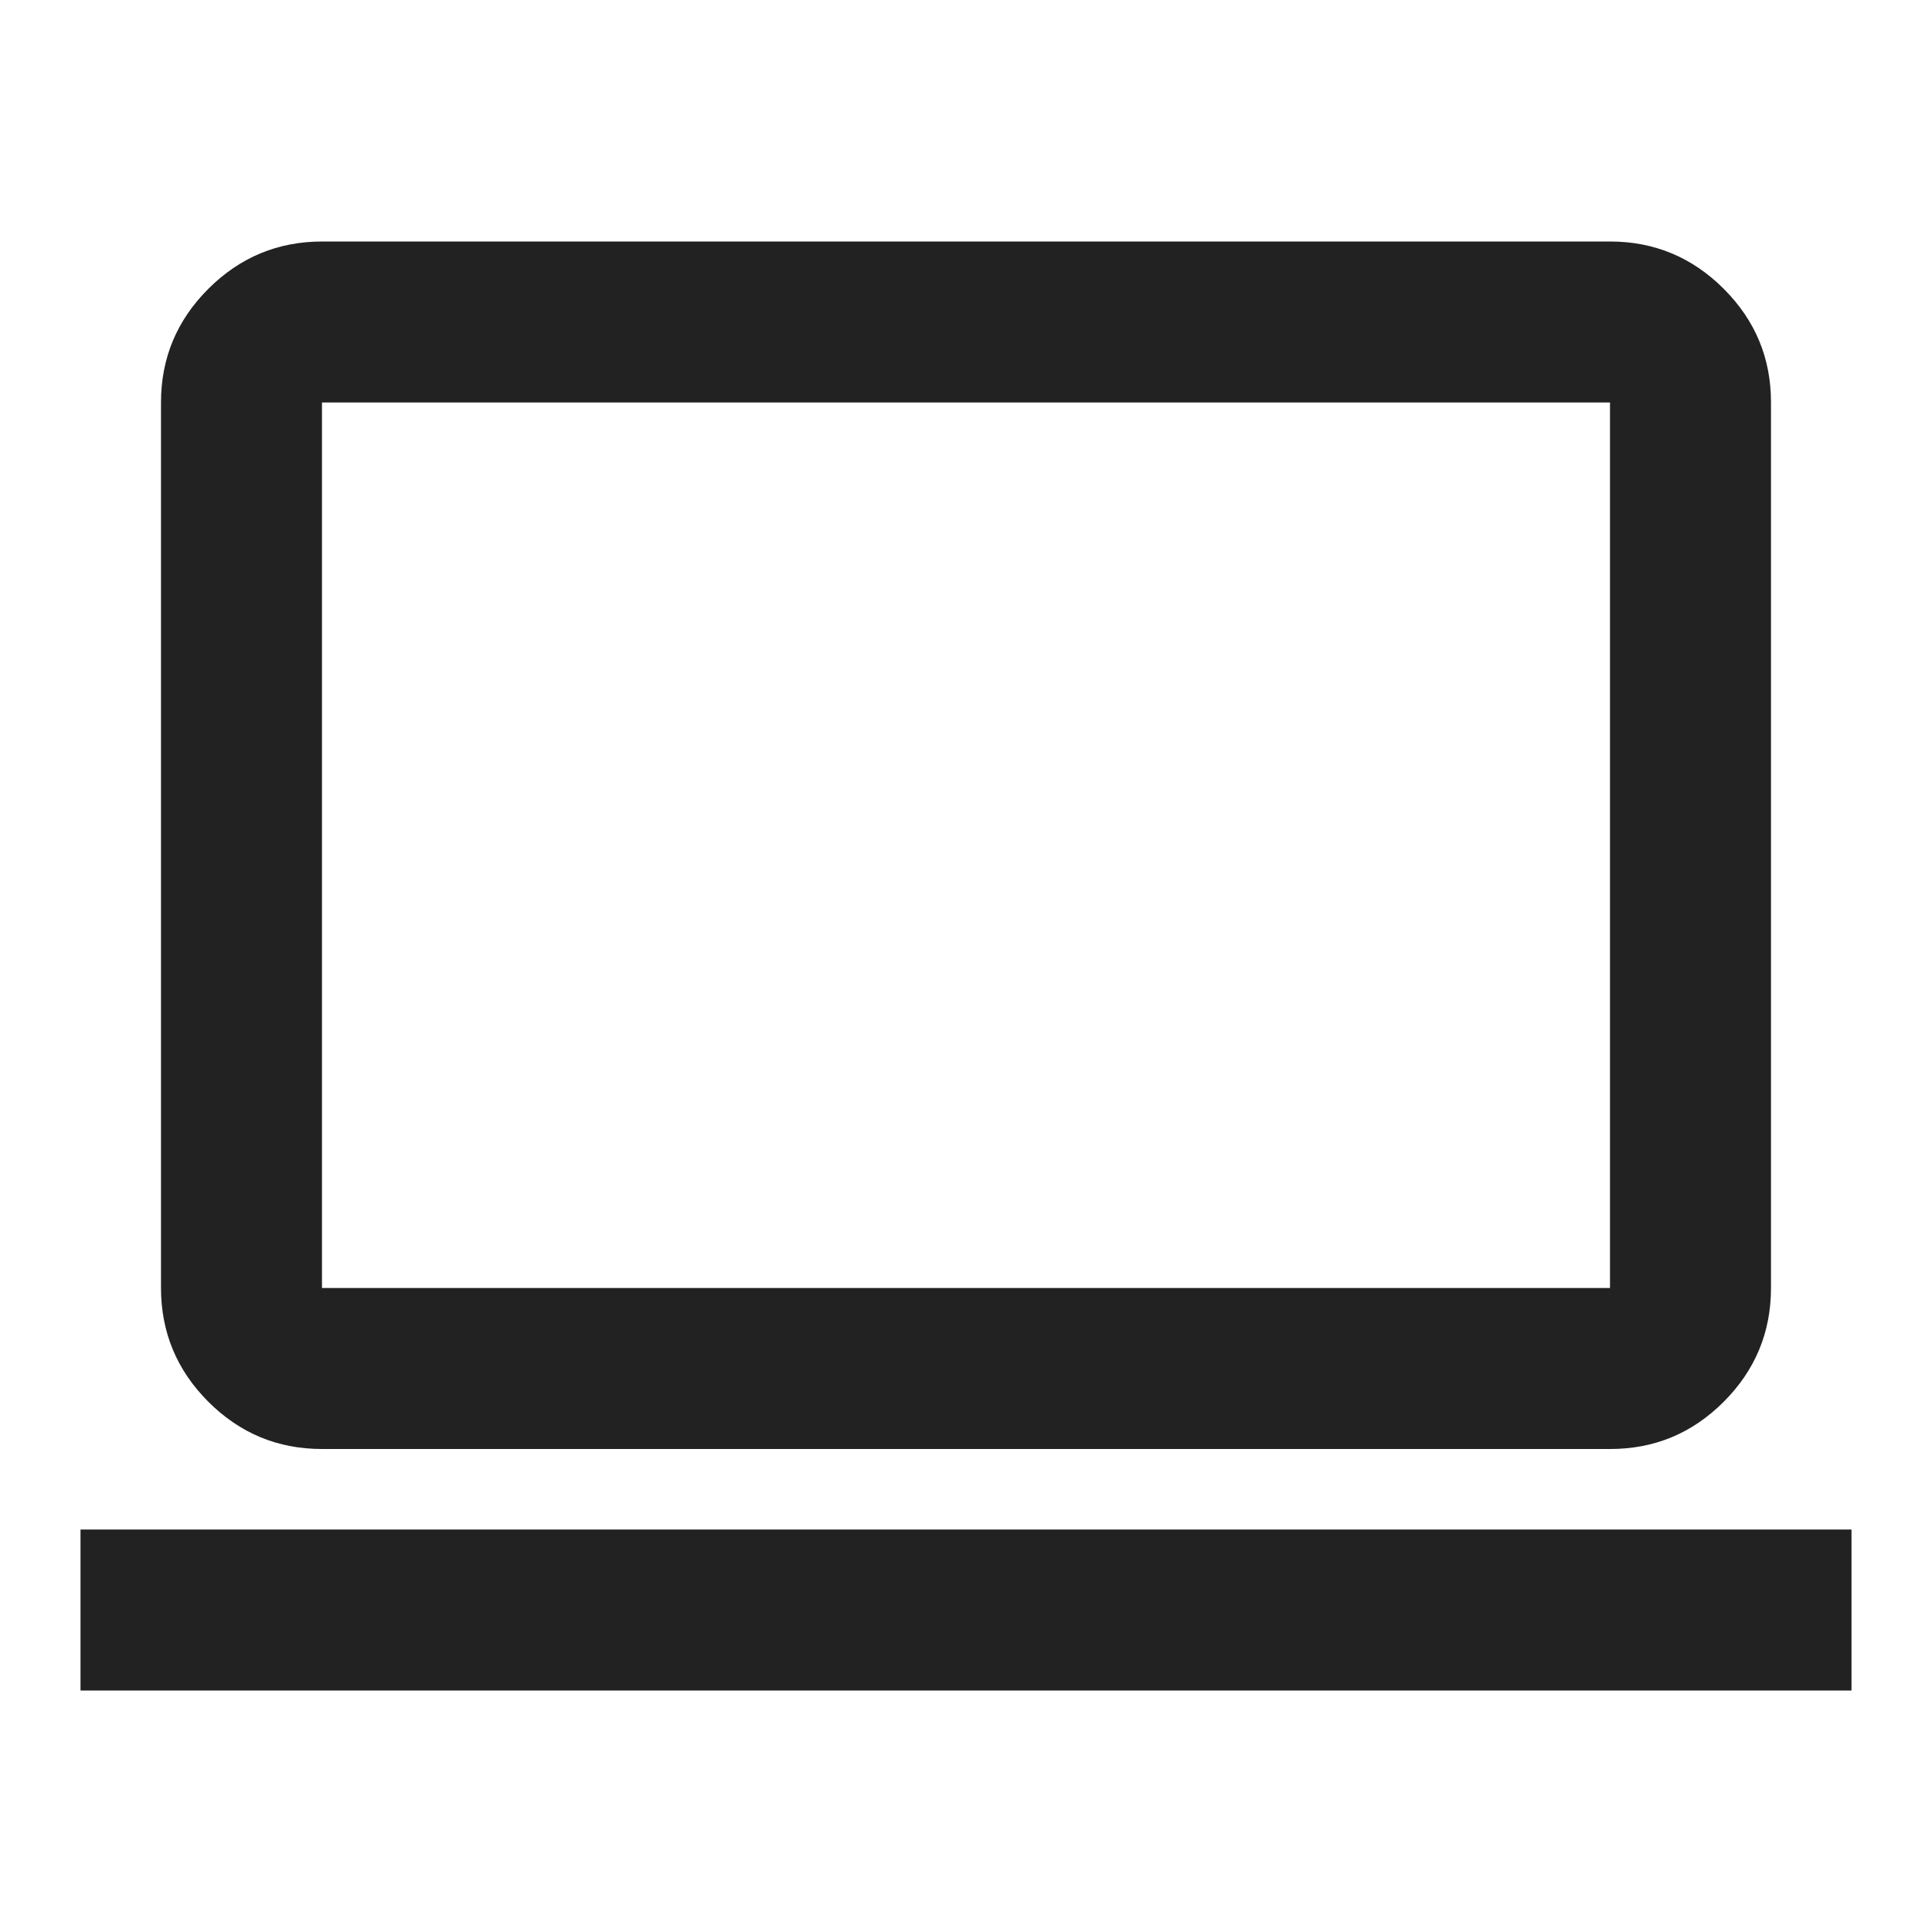 <svg width="100" height="100" viewBox="0 0 100 100" fill="none" xmlns="http://www.w3.org/2000/svg">
<path d="M4.167 87.5V79.167H95.833V87.5H4.167ZM16.666 75C14.375 75 12.414 74.185 10.783 72.554C9.153 70.924 8.336 68.961 8.333 66.667V20.833C8.333 18.542 9.15 16.581 10.783 14.95C12.416 13.319 14.378 12.503 16.666 12.5H83.333C85.625 12.5 87.587 13.317 89.221 14.95C90.854 16.583 91.669 18.544 91.666 20.833V66.667C91.666 68.958 90.851 70.921 89.221 72.554C87.59 74.188 85.628 75.003 83.333 75H16.666ZM16.666 66.667H83.333V20.833H16.666V66.667Z" fill="#222222"/>
</svg>
